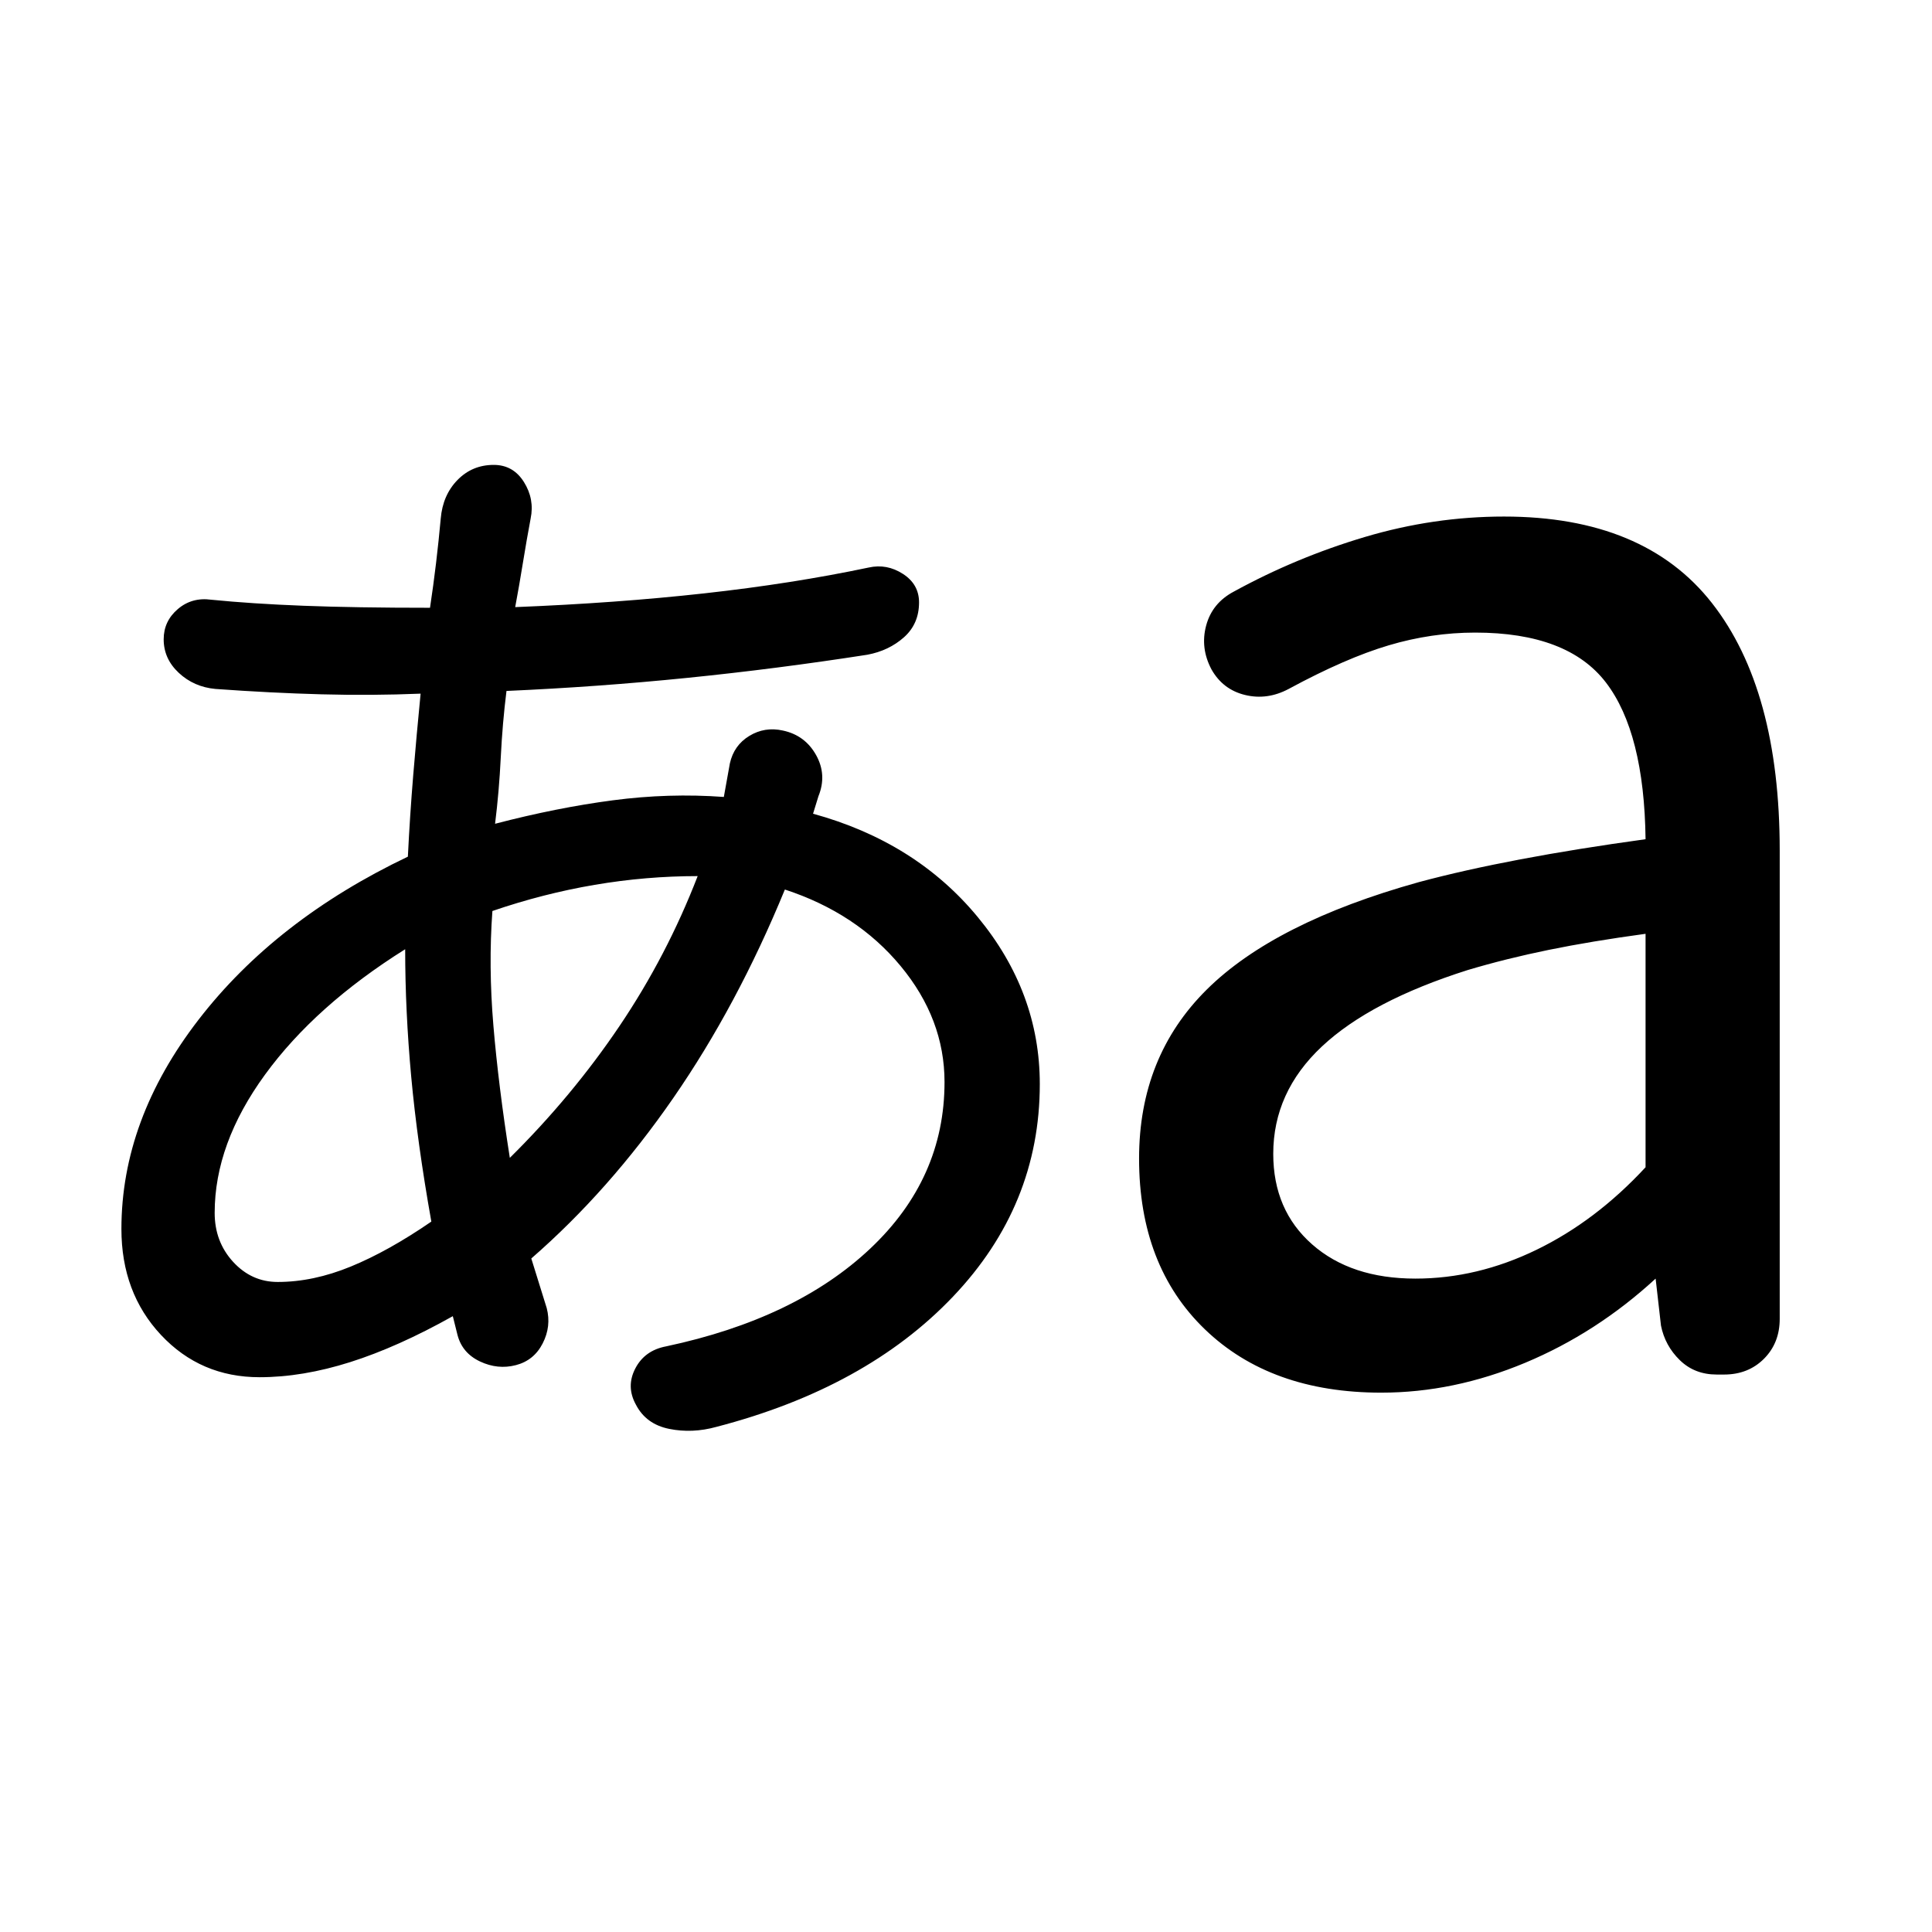 <svg xmlns="http://www.w3.org/2000/svg" height="40" viewBox="0 -960 960 960" width="40"><path d="M356-251q-12 3.33-23.5 1T316-262q-5-9-.33-18 4.66-9 15.33-11 64.33-13.67 101.33-48.5t37-82.83q0-31.34-21.83-57.67-21.83-26.33-57.5-38-23.67 57.67-55.5 103.67T264-334.67l7.67 24.67q2.33 9-2 17.5-4.34 8.5-13.34 10.83-9 2.34-17.83-1.83-8.83-4.17-11.17-13.17L225-306q-27.33 15.33-51 22.83-23.67 7.5-45 7.5-29.33 0-49-21t-19.67-52.66q0-54.34 38.34-104 38.33-49.67 104-81 1-20.34 2.66-40.5Q207-595 209-615.33q-24.33 1-49.33.33-25-.67-52.67-2.67-10.67-1-18.17-8-7.5-7-7.5-16.66 0-9 7-15T105-662q20 2 45.83 3 25.84 1 62.84 1 1.66-11 3-22.17 1.33-11.16 2.33-22.16 1-11.67 8.33-19.17 7.34-7.5 18-7.5 9.67 0 15 8.5 5.34 8.5 3.34 18.17-2 10.66-3.84 22-1.83 11.33-3.83 22 50.33-2 94-6.84Q393.67-670 431.67-678q9-2 17 3.17 8 5.16 8 14.16 0 10.67-7.5 17.34-7.5 6.66-18.17 8.66-45 7-89.5 11.5t-89.83 6.5q-2 16-2.84 33-.83 17-2.83 33 30.67-8 58.5-11.66 27.83-3.67 55.17-1.67l3-16.67q2-9 9.66-13.66Q380-599 389-597q11 2.33 16.5 12.17 5.5 9.83 1.17 20.5l-2.67 8.66q51 14 81.83 51.34 30.84 37.33 30.84 83 0 60.33-43.17 105.66Q430.33-270.33 356-251Zm330.33-17q-55 0-87.66-31.5Q566-331 566-384.33q0-50.67 33.67-84 33.66-33.34 105.33-53.34 22.33-6 50.5-11.33t62.17-10Q817-596 798-620.83q-19-24.84-65-24.84-21.67 0-43 6.34-21.33 6.33-49.67 21.66-10.66 5.67-21.66 3-11-2.66-16.67-12.66-5.67-10.67-2.67-21.84 3-11.16 13.67-16.83 31-17 65.17-27.17 34.16-10.16 69.16-10.16 69.67 0 103.34 43 33.66 43 33.66 123v232.66q0 12-7.83 19.84-7.83 7.83-19.83 7.83H853q-11 0-18.33-7.17-7.34-7.16-9.34-17.16l-2.66-23.34q-29.34 27-64.84 41.84-35.5 14.83-71.5 14.83ZM138-323q17.67 0 36.33-7.67 18.67-7.66 40-22.33-7-39.33-10-72t-3-63.33q-44.66 28-69.66 62.33t-25 68.67q0 14.33 9.16 24.33Q125-323 138-323Zm115.33-61.67q31-30.66 54.5-65.5 23.5-34.83 38.84-74.5-25.67 0-51.17 4.34-25.5 4.33-50.83 13-2 27.33.5 57 2.5 29.66 8.16 65.66Zm450 60q30.67 0 60.17-14.33t54.17-41v-116q-27 3.67-48.17 8t-40.17 10q-48.33 15.33-72.5 38-24.16 22.67-24.16 53.33 0 28 19.33 45t51.33 17Z"/></svg>